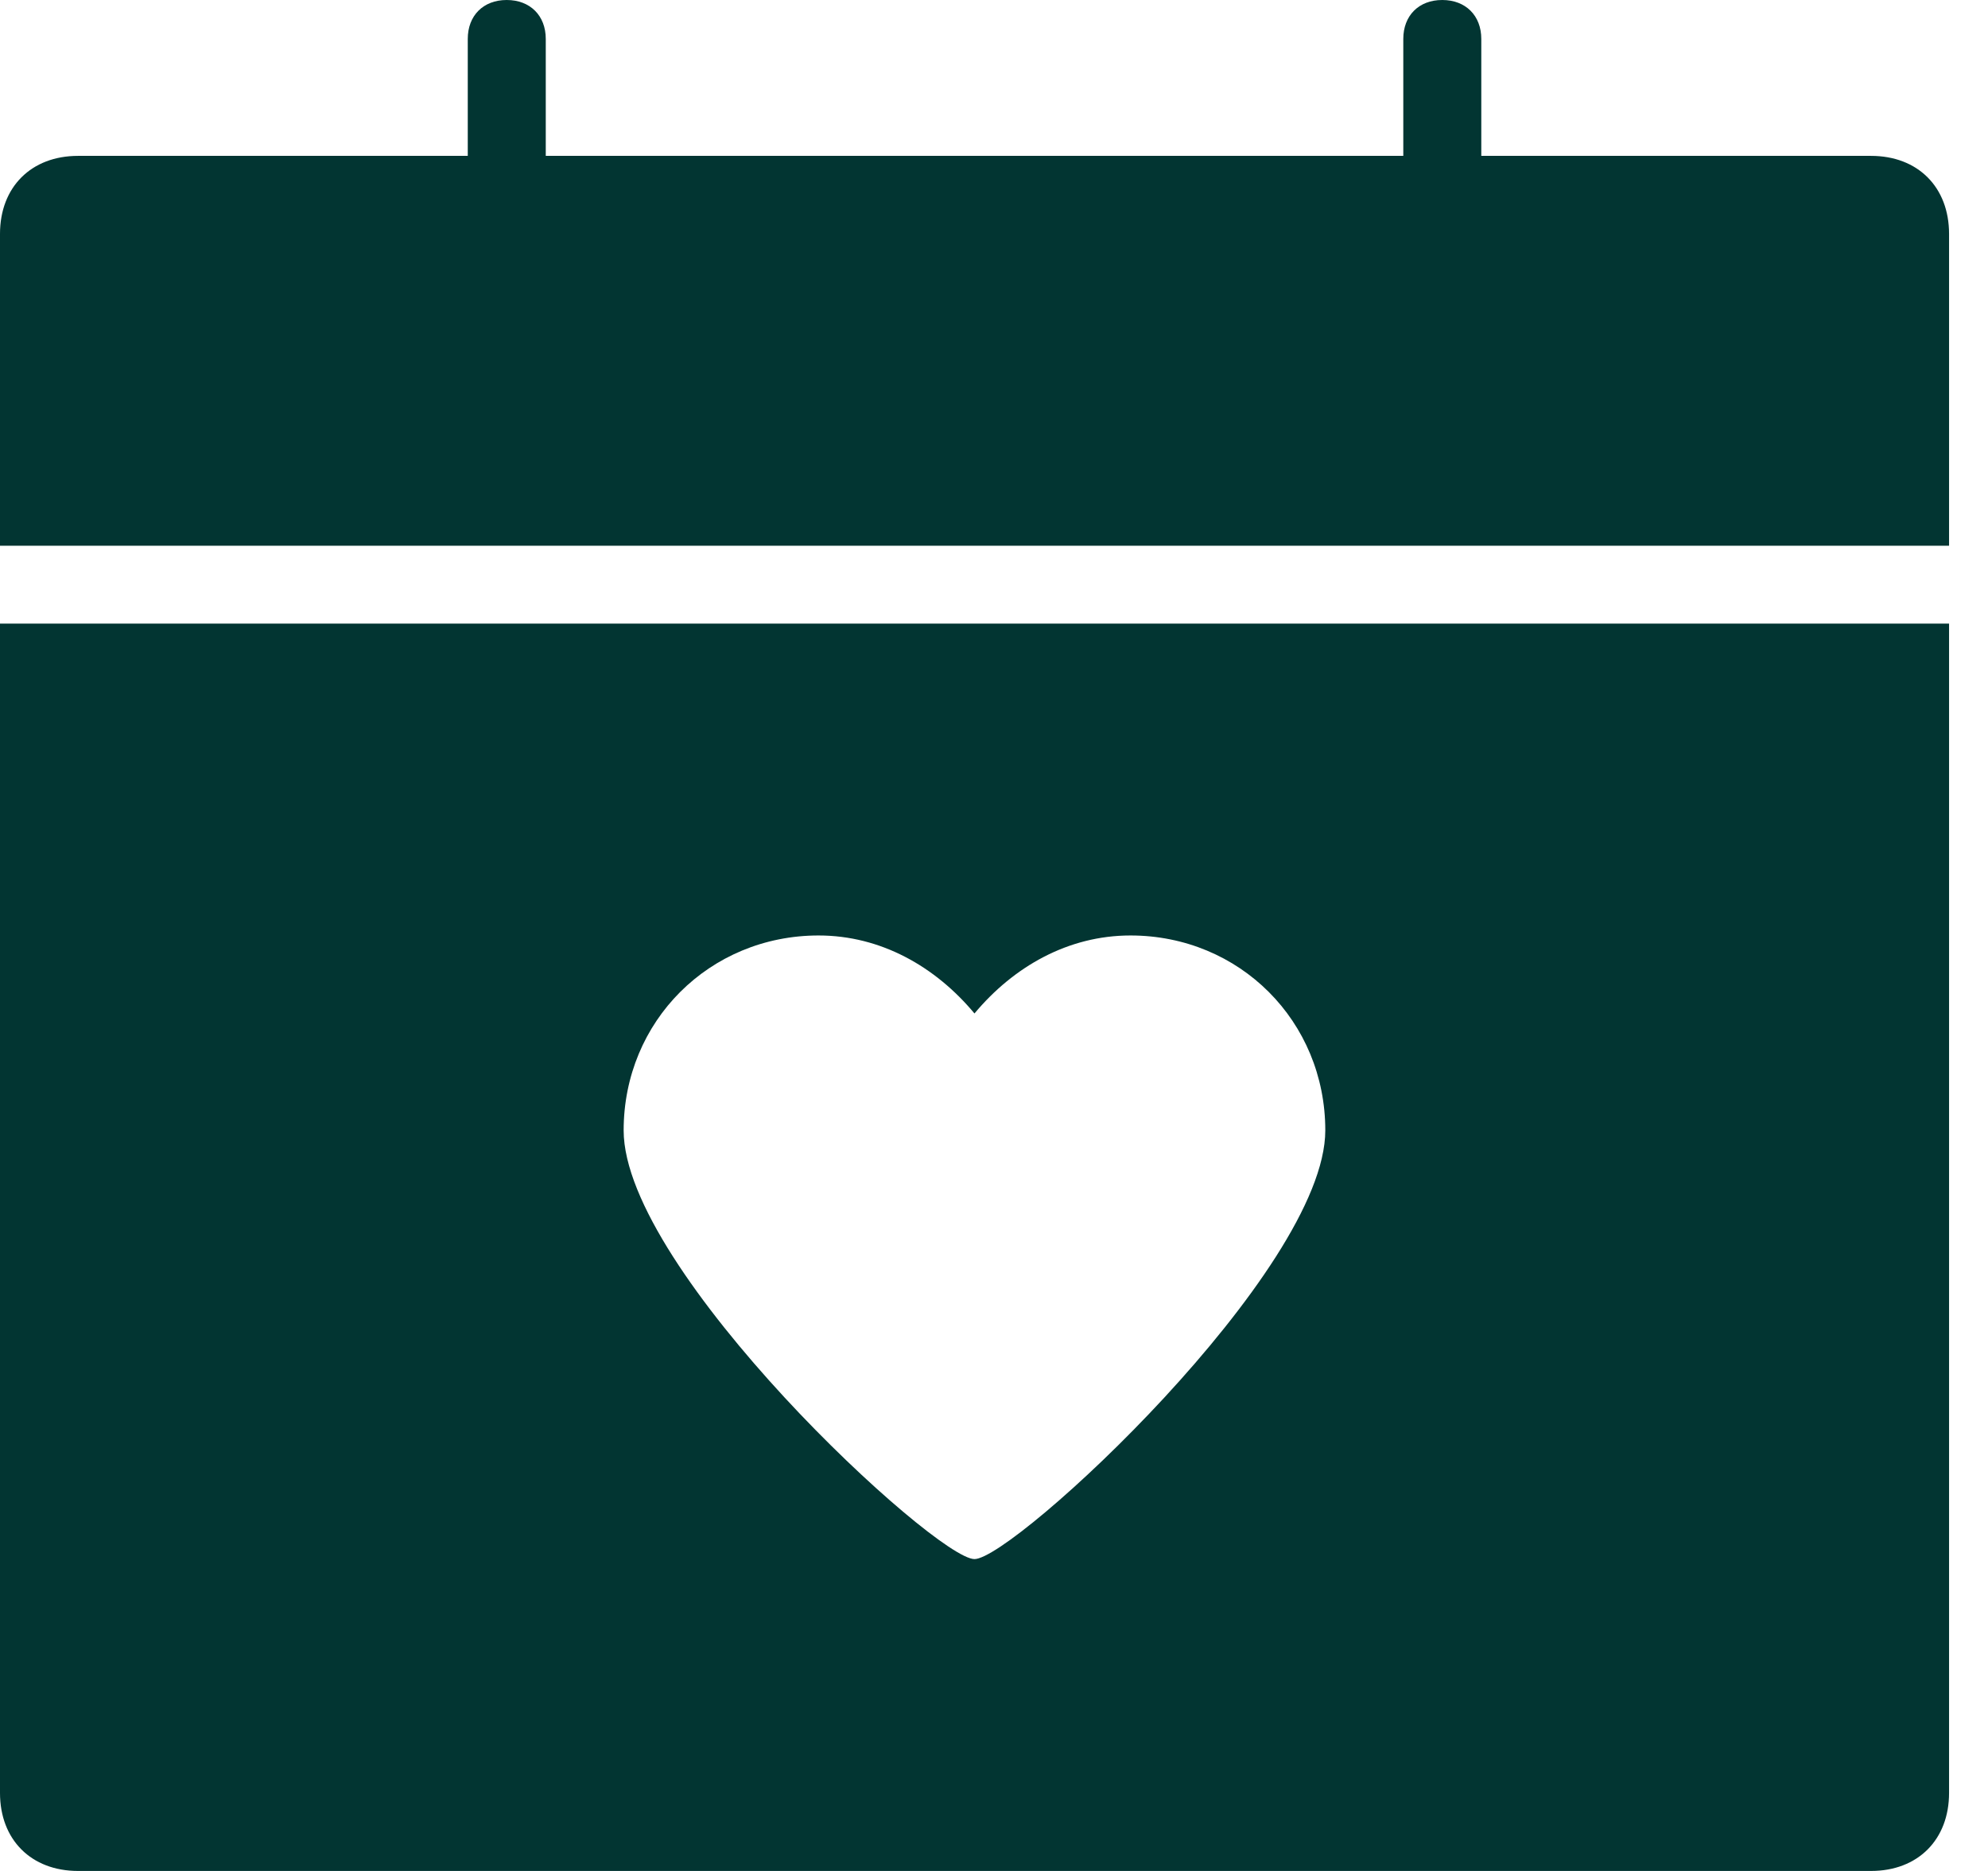 <?xml version="1.0" encoding="UTF-8"?>
<svg width="17px" height="16px" viewBox="0 0 17 16" version="1.1" xmlns="http://www.w3.org/2000/svg" xmlns:xlink="http://www.w3.org/1999/xlink">
    <!-- Generator: Sketch 50.2 (55047) - http://www.bohemiancoding.com/sketch -->
    <title>mic</title>
    <desc>Created with Sketch.</desc>
    <defs></defs>
    <g id="Page-1" stroke="none" stroke-width="1" fill="none" fill-rule="evenodd">
        <g id="00_Desktop_1_Homepage-hover-menu-1" transform="translate(-161, -327)" fill="#023532" fill-rule="nonzero">
            <g id="Profile" transform="translate(125, 94)">
                <g id="birthday" transform="translate(36, 233)">
                    <g id="mic">
                        <path d="M16.667,2 L16.667,4.667 L0,4.667 L0,2 C0,1.6 0.267,1.333 0.667,1.333 L4,1.333 L4,0.333 C4,0.133 4.133,0 4.333,0 C4.533,0 4.667,0.133 4.667,0.333 L4.667,1.333 L12,1.333 L12,0.333 C12,0.133 12.133,0 12.333,0 C12.533,0 12.667,0.133 12.667,0.333 L12.667,1.333 L16,1.333 C16.4,1.333 16.667,1.6 16.667,2 Z M0,5.333 L16.667,5.333 L16.667,15.333 C16.667,15.733 16.4,16 16,16 L0.667,16 C0.267,16 0,15.733 0,15.333 L0,5.333 Z M5.333,9.667 C5.333,10.867 8,13.333 8.333,13.333 L8.333,13.333 L8.333,13.333 C8.667,13.333 11.333,10.867 11.333,9.667 C11.333,8.733 10.6,8 9.667,8 C9.133,8 8.667,8.267 8.333,8.667 C8,8.267 7.533,8 7,8 C6.067,8 5.333,8.733 5.333,9.667 Z" id="Shape"></path>
                    </g>
                </g>
            </g>
        </g>
    </g>
</svg>
